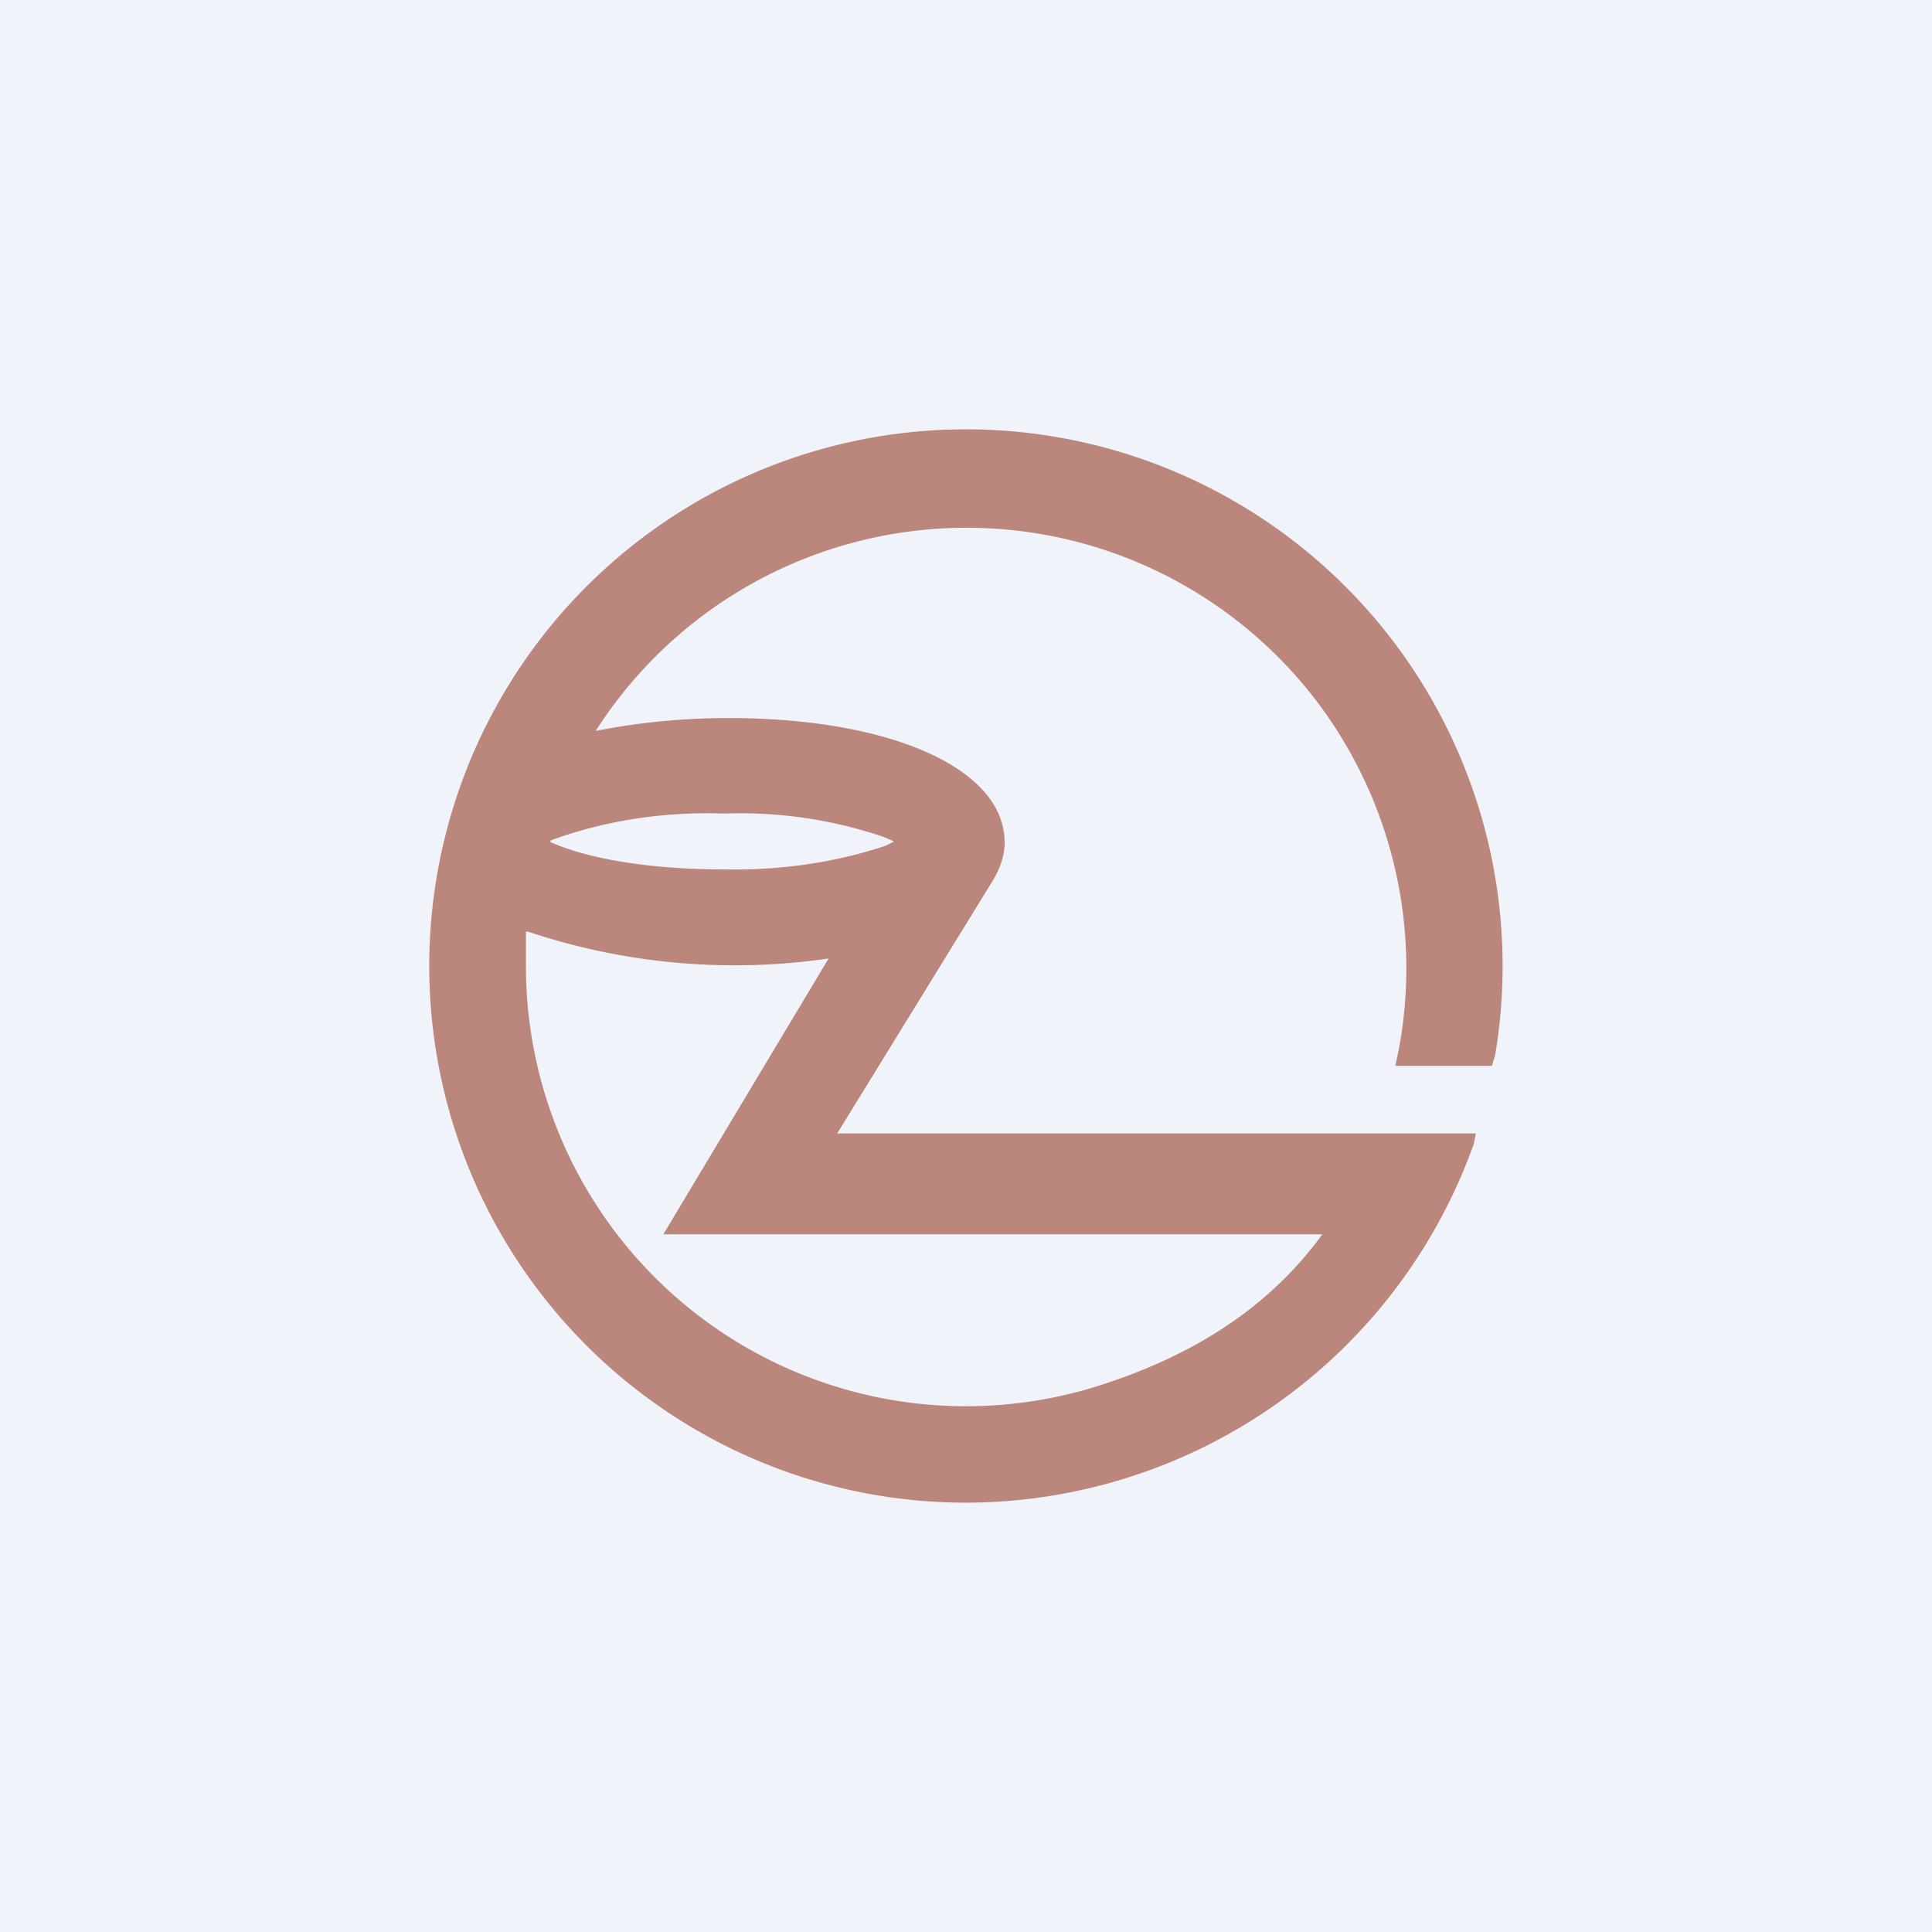 <!-- by TradingView --><svg width="18" height="18" viewBox="0 0 18 18" xmlns="http://www.w3.org/2000/svg"><path fill="#F0F3FA" d="M0 0h18v18H0z"/><path d="M9 14a5 5 0 1 1 4.93-4.17l-.03.1H13l.03-.14a4.12 4.12 0 0 0-.75-3.24 4.1 4.1 0 0 0-6.73.26c.4-.08.82-.12 1.24-.12 1.51 0 2.57.47 2.57 1.16 0 .13-.05.26-.12.37l-1.44 2.34h5.95l-.02.1A5.03 5.03 0 0 1 9 14ZM4.9 8.68 4.9 9a4.1 4.1 0 0 0 5.37 3.9c.83-.27 1.54-.7 2.05-1.4H6.18l1.54-2.57a6.06 6.06 0 0 1-2.8-.25Zm.24-.83c.22.1.74.25 1.61.25.51.01 1.02-.06 1.5-.22l.08-.04-.09-.04a4.14 4.14 0 0 0-1.49-.22c-.55-.02-1.1.06-1.62.25v.02Z" fill="#BB867C"/></svg>